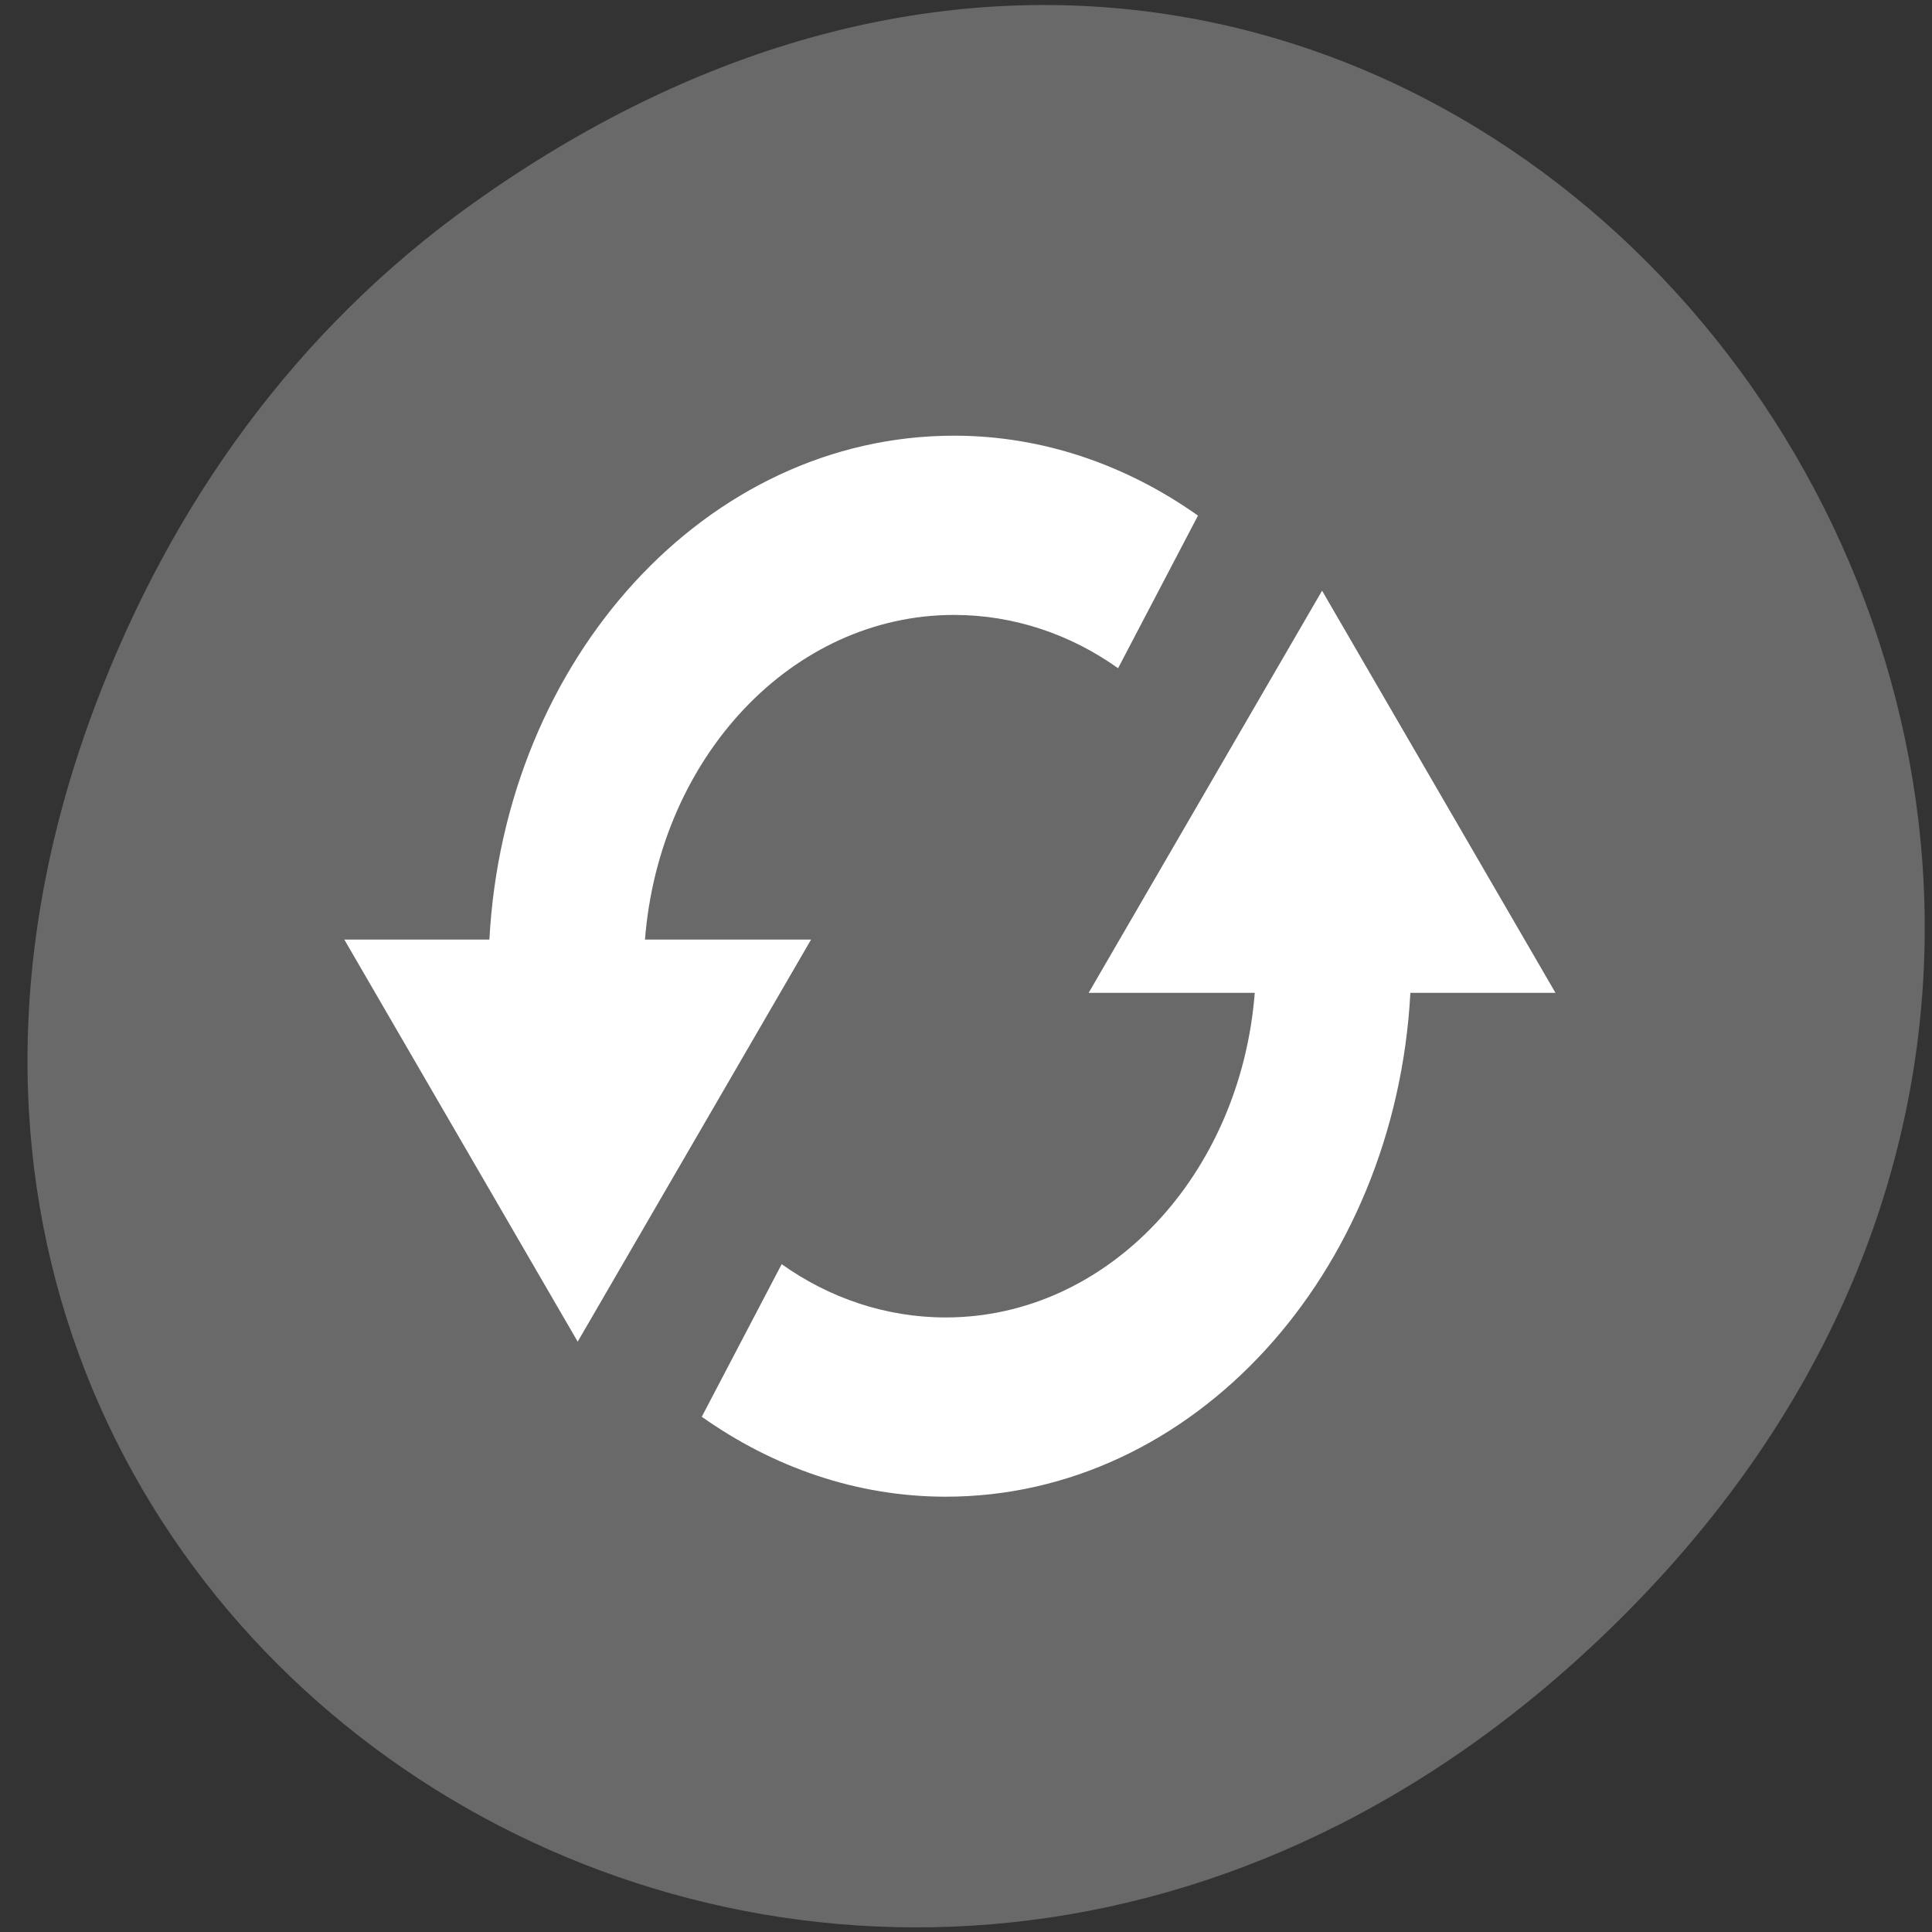<?xml version="1.0" encoding="UTF-8" standalone="no"?>
<svg
   xmlns:dc="http://purl.org/dc/elements/1.1/"
   xmlns:cc="http://creativecommons.org/ns#"
   xmlns:rdf="http://www.w3.org/1999/02/22-rdf-syntax-ns#"
   xmlns:svg="http://www.w3.org/2000/svg"
   xmlns="http://www.w3.org/2000/svg"
   xmlns:sodipodi="http://sodipodi.sourceforge.net/DTD/sodipodi-0.dtd"
   xmlns:inkscape="http://www.inkscape.org/namespaces/inkscape"
   viewBox="0 0 256 256"
   id="svg2"
   version="1.1"
   inkscape:version="0.91 r13725"
   sodipodi:docname="media-playlist-repeat-insensitive.svg">
  <rect x="0" y="0" width="256" height="256" fill="#333333" stroke="none"/>
  <sodipodi:namedview
     pagecolor="#ffffff"
     bordercolor="#666666"
     borderopacity="1"
     objecttolerance="10"
     gridtolerance="10"
     guidetolerance="10"
     inkscape:pageopacity="0"
     inkscape:pageshadow="2"
     inkscape:window-width="796"
     inkscape:window-height="480"
     id="namedview44"
     showgrid="false"
     inkscape:zoom="0.921875"
     inkscape:cx="128"
     inkscape:cy="128"
     inkscape:window-x="0"
     inkscape:window-y="25"
     inkscape:window-maximized="0"
     inkscape:current-layer="g38" />
  <defs
     id="defs4">
    <clipPath
       id="clipPath6">
      <path
         d="m 74 56.824 h 129 v 139.69 h -129"
         id="path8" />
    </clipPath>
    <clipPath
       id="clipPath10">
      <path
         d="m 171 132 h 54.625 v 24 h -54.625"
         id="path12" />
    </clipPath>
    <clipPath
       id="clipPath14">
      <path
         d="m 27.707 56.824 h 82.29 v 139.69 h -82.29"
         id="path16" />
    </clipPath>
    <clipPath
       id="clipPath18">
      <path
         d="m 148 97 h 77.63 v 24 h -77.62"
         id="path20" />
    </clipPath>
    <clipPath
       id="clipPath22">
      <path
         d="m 74 56.824 h 129 v 139.69 h -129 Z"
         id="path24" />
    </clipPath>
    <clipPath
       id="clipPath26">
      <path
         d="m 148 97 h 77.63 v 24 h -77.62 Z"
         id="path28" />
    </clipPath>
    <clipPath
       id="clipPath30">
      <path
         d="m 27.707 56.824 h 82.29 v 139.69 h -82.29 Z"
         id="path32" />
    </clipPath>
    <clipPath
       id="clipPath34">
      <path
         d="m 171 132 h 54.625 v 24 h -54.625 Z"
         id="path36" />
    </clipPath>
  </defs>
  <g
     transform="matrix(0.982 0 0 0.995 3.642 -791.72)"
     id="g38">
    <path
       d="m 60.17 822.74 c 130.93 -92.05 263.6 77.948 156.91 186.39 -100.51 102.17 -256.68 7.449 -207.86 -119.69 10.185 -26.526 26.914 -49.802 50.948 -66.7 z"
       style="fill:#696969;color:#000;fill-opacity:1"
       id="path40" />
    <path
       d="m 31.86 -2.931 c -33.412 0 -60.673 29.687 -62.703 67.1 h -19.577 l 31.493 53.55 l 31.493 -53.55 h -22.414 c 1.934 -24.272 19.849 -43.23 41.707 -43.23 8.08 0 15.736 2.599 22.13 7.097 l 10.781 -20.323 c -9.572 -6.691 -20.859 -10.645 -32.912 -10.645 z m 49.652 20.645 l -31.493 53.55 h 22.414 c -1.934 24.272 -19.849 43.23 -41.707 43.23 -8.08 0 -15.736 -2.599 -22.13 -7.097 l -10.781 20.323 c 9.572 6.691 20.859 10.645 32.912 10.645 33.412 0 60.673 -29.687 62.703 -67.1 h 19.577 l -31.493 -53.55 z"
       transform="translate(93.17 856.65)"
       style="fill:#fff"
       id="path42" />
  </g>
</svg>
